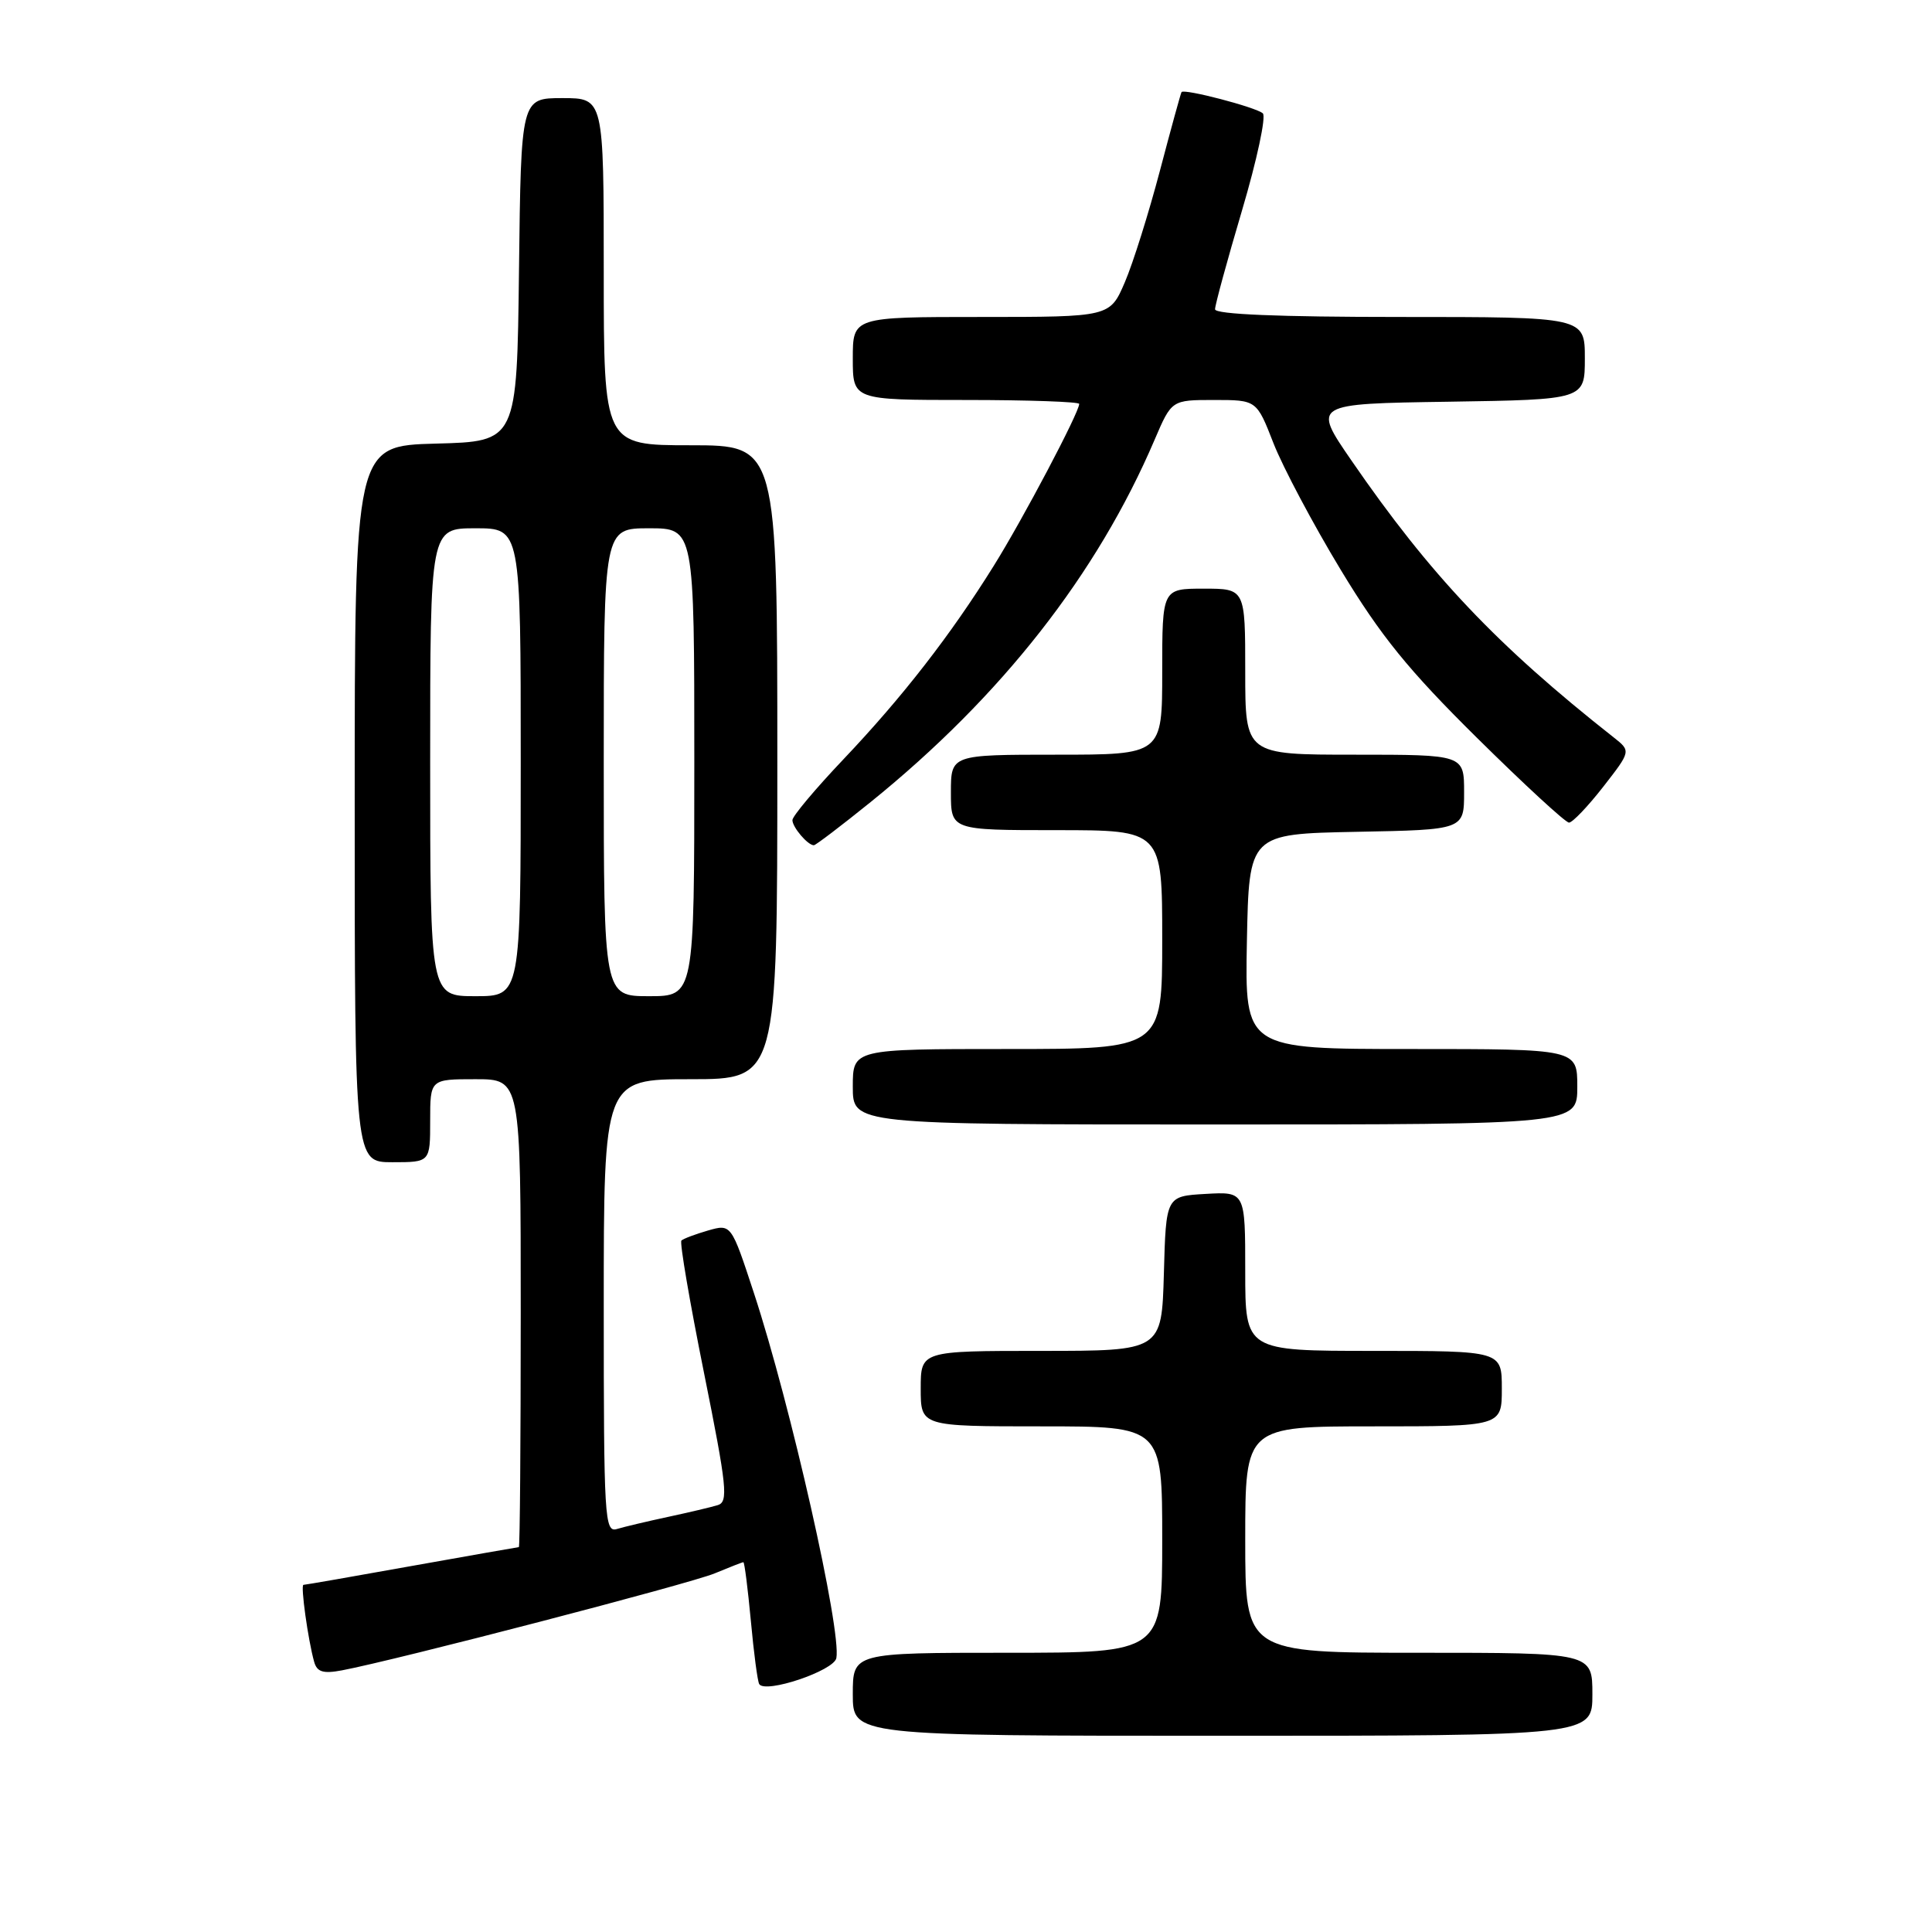 <?xml version="1.0" encoding="UTF-8" standalone="no"?>
<!DOCTYPE svg PUBLIC "-//W3C//DTD SVG 1.1//EN" "http://www.w3.org/Graphics/SVG/1.1/DTD/svg11.dtd" >
<svg xmlns="http://www.w3.org/2000/svg" xmlns:xlink="http://www.w3.org/1999/xlink" version="1.1" viewBox="0 0 256 256">
 <g >
 <path fill="currentColor"
d=" M 211.00 224.50 C 211.00 219.00 211.00 219.00 188.00 219.00 C 165.00 219.00 165.00 219.00 165.00 204.00 C 165.00 189.00 165.00 189.00 182.00 189.00 C 199.00 189.00 199.00 189.00 199.00 184.00 C 199.00 179.00 199.00 179.00 182.00 179.00 C 165.00 179.00 165.00 179.00 165.00 168.45 C 165.00 157.90 165.00 157.90 159.75 158.20 C 154.50 158.50 154.50 158.50 154.22 168.75 C 153.93 179.00 153.93 179.00 137.97 179.00 C 122.00 179.00 122.00 179.00 122.00 184.00 C 122.00 189.00 122.00 189.00 138.00 189.00 C 154.00 189.00 154.00 189.00 154.00 204.00 C 154.00 219.00 154.00 219.00 133.50 219.00 C 113.00 219.00 113.00 219.00 113.00 224.50 C 113.00 230.00 113.00 230.00 162.00 230.00 C 211.00 230.00 211.00 230.00 211.00 224.50 Z  M 110.82 219.71 C 111.52 216.07 104.76 186.13 99.90 171.34 C 96.89 162.17 96.89 162.17 93.81 163.05 C 92.12 163.54 90.53 164.14 90.29 164.38 C 90.04 164.62 91.39 172.50 93.28 181.89 C 96.33 197.06 96.53 199.01 95.10 199.44 C 94.22 199.71 91.25 200.41 88.50 201.00 C 85.75 201.59 82.71 202.31 81.75 202.60 C 80.11 203.10 80.00 201.24 80.00 173.07 C 80.00 143.00 80.00 143.00 91.50 143.00 C 103.00 143.00 103.00 143.00 103.00 101.00 C 103.00 59.00 103.00 59.00 91.50 59.00 C 80.00 59.00 80.00 59.00 80.00 36.00 C 80.00 13.00 80.00 13.00 74.52 13.00 C 69.04 13.00 69.04 13.00 68.77 35.75 C 68.50 58.50 68.50 58.50 57.75 58.78 C 47.00 59.07 47.00 59.07 47.00 106.53 C 47.00 154.00 47.00 154.00 52.00 154.00 C 57.00 154.00 57.00 154.00 57.00 148.50 C 57.00 143.00 57.00 143.00 63.00 143.00 C 69.00 143.00 69.00 143.00 69.00 174.00 C 69.00 191.05 68.89 205.00 68.75 205.00 C 68.61 205.01 62.22 206.13 54.55 207.50 C 46.88 208.88 40.43 210.00 40.21 210.00 C 39.80 210.00 40.82 217.33 41.63 220.21 C 42.01 221.55 42.82 221.80 45.31 221.33 C 52.51 219.97 91.41 209.85 94.70 208.48 C 96.65 207.67 98.36 207.00 98.50 207.00 C 98.65 207.00 99.09 210.49 99.49 214.75 C 99.88 219.01 100.38 222.79 100.60 223.15 C 101.39 224.45 110.49 221.39 110.82 219.71 Z  M 209.00 144.00 C 209.00 139.00 209.00 139.00 186.97 139.00 C 164.95 139.00 164.95 139.00 165.22 124.75 C 165.50 110.50 165.50 110.50 179.75 110.22 C 194.00 109.95 194.00 109.95 194.00 104.97 C 194.00 100.00 194.00 100.00 179.50 100.00 C 165.00 100.00 165.00 100.00 165.00 89.00 C 165.00 78.00 165.00 78.00 159.50 78.00 C 154.00 78.00 154.00 78.00 154.00 89.00 C 154.00 100.00 154.00 100.00 140.00 100.00 C 126.00 100.00 126.00 100.00 126.00 105.00 C 126.00 110.00 126.00 110.00 140.00 110.00 C 154.00 110.00 154.00 110.00 154.00 124.50 C 154.00 139.00 154.00 139.00 133.50 139.00 C 113.00 139.00 113.00 139.00 113.00 144.00 C 113.00 149.00 113.00 149.00 161.00 149.00 C 209.00 149.00 209.00 149.00 209.00 144.00 Z  M 115.36 106.28 C 132.71 92.26 145.38 76.09 153.00 58.25 C 155.25 53.00 155.25 53.00 160.88 53.00 C 166.51 53.00 166.51 53.00 168.75 58.75 C 169.99 61.91 173.99 69.45 177.65 75.50 C 182.97 84.29 186.60 88.76 195.69 97.75 C 201.95 103.94 207.44 109.00 207.90 109.00 C 208.36 109.00 210.39 106.87 212.43 104.26 C 216.12 99.52 216.12 99.52 213.81 97.70 C 198.35 85.52 189.52 76.21 179.06 61.00 C 173.90 53.50 173.90 53.50 191.95 53.23 C 210.00 52.95 210.00 52.95 210.00 47.48 C 210.00 42.00 210.00 42.00 185.50 42.00 C 169.46 42.00 161.00 41.65 161.00 40.98 C 161.00 40.41 162.61 34.51 164.58 27.86 C 166.55 21.21 167.79 15.43 167.33 15.02 C 166.43 14.21 156.89 11.72 156.56 12.20 C 156.45 12.37 155.16 17.06 153.69 22.64 C 152.22 28.21 150.14 34.85 149.05 37.39 C 147.07 42.00 147.07 42.00 130.04 42.00 C 113.00 42.00 113.00 42.00 113.00 47.50 C 113.00 53.00 113.00 53.00 128.00 53.00 C 136.25 53.00 143.00 53.24 143.00 53.52 C 143.00 54.65 135.55 68.77 131.68 74.97 C 125.93 84.20 119.58 92.37 111.75 100.62 C 108.04 104.53 105.00 108.15 105.00 108.67 C 105.00 109.61 107.03 112.00 107.84 112.00 C 108.08 112.00 111.47 109.42 115.36 106.28 Z  M 57.00 101.00 C 57.00 70.00 57.00 70.00 63.00 70.00 C 69.00 70.00 69.00 70.00 69.00 101.00 C 69.00 132.00 69.00 132.00 63.00 132.00 C 57.00 132.00 57.00 132.00 57.00 101.00 Z  M 80.00 101.00 C 80.00 70.00 80.00 70.00 86.00 70.00 C 92.00 70.00 92.00 70.00 92.00 101.00 C 92.00 132.00 92.00 132.00 86.00 132.00 C 80.00 132.00 80.00 132.00 80.00 101.00 Z "/>
</g>
</svg>